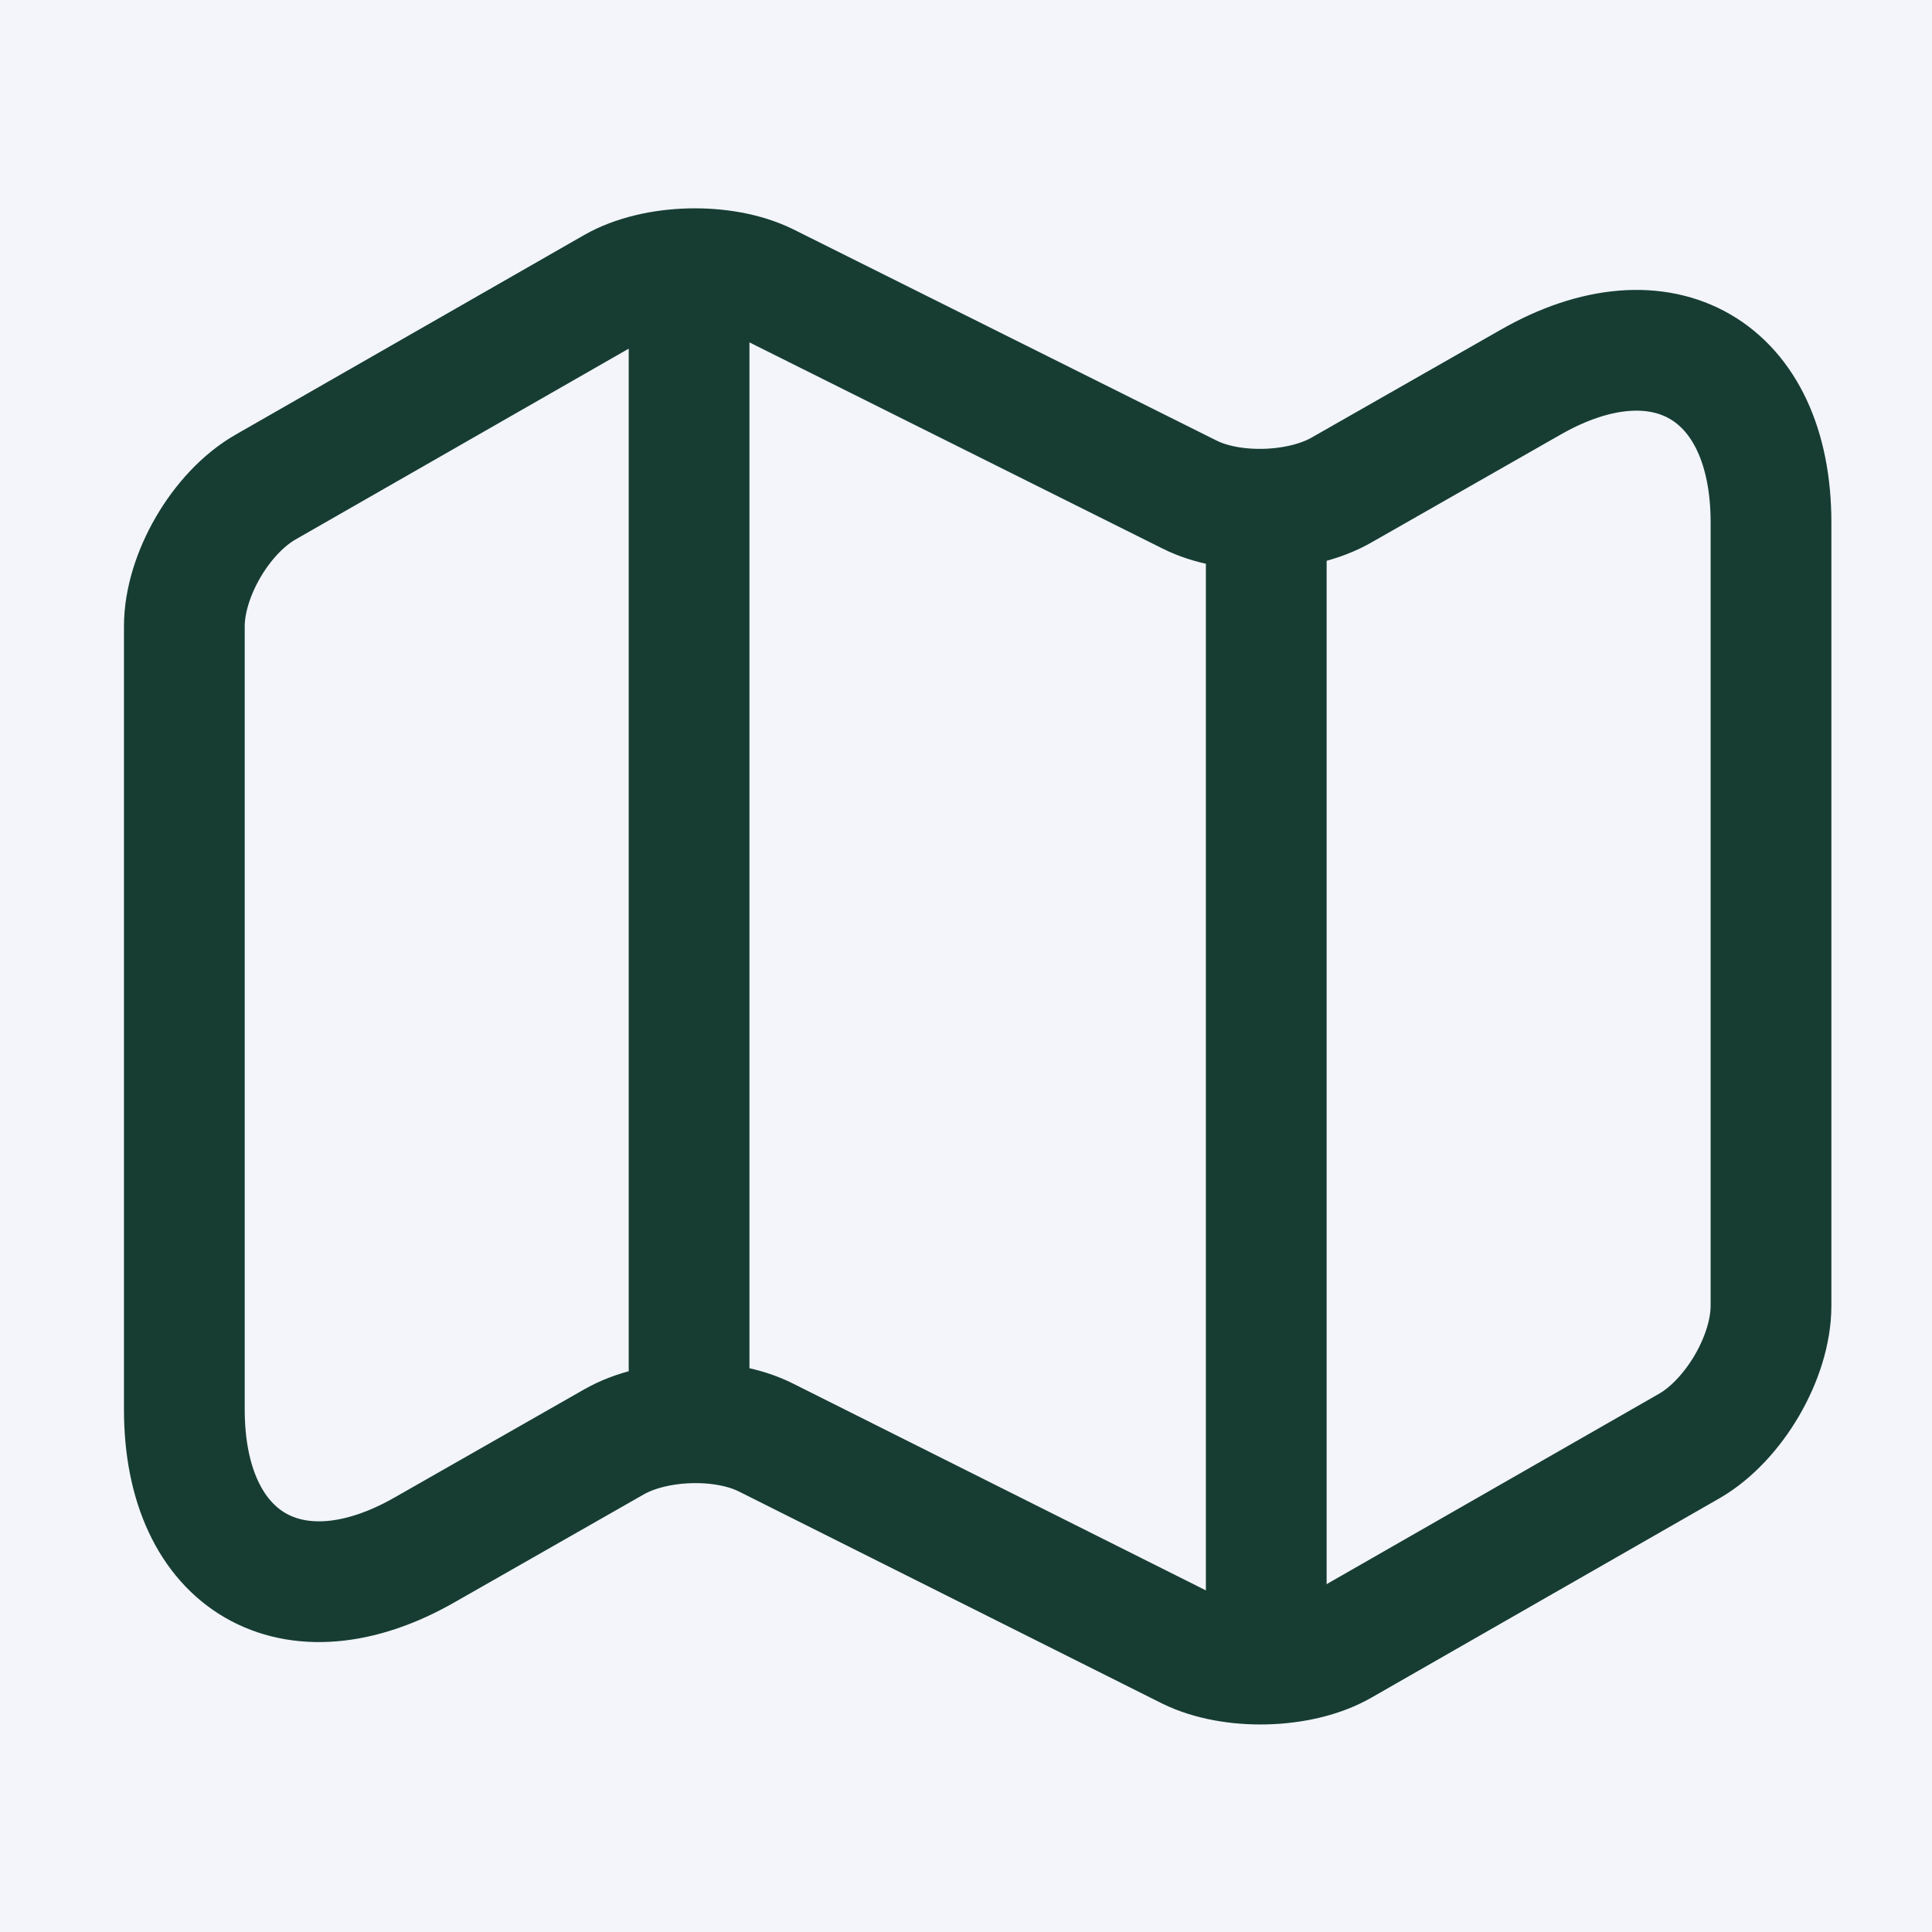 <svg width="24" height="24" viewBox="0 0 24 24" fill="none" xmlns="http://www.w3.org/2000/svg">
<rect width="24" height="24" fill="#1E1E1E"/>
<g id="Frame 56" clip-path="url(#clip0_1_2)">
<rect width="360" height="4494" transform="translate(-20 -3490)" fill="#F3F5FA"/>
<g id="Frame 27">
<g id="Frame 26">
<g id="Frame 23">
<g id="Frame 21">
<g id="vuesax/linear/map">
<g id="vuesax/linear/map_2">
<g id="map">
<path id="Vector" d="M2.29 7.78V17.51C2.29 19.41 3.64 20.19 5.28 19.25L7.63 17.91C8.14 17.62 8.99 17.59 9.52 17.86L14.77 20.49C15.3 20.75 16.15 20.73 16.66 20.44L20.99 17.96C21.54 17.64 22 16.86 22 16.22V6.49C22 4.59 20.65 3.81 19.01 4.75L16.66 6.09C16.15 6.38 15.3 6.41 14.77 6.14L9.52 3.52C8.99 3.26 8.14 3.28 7.63 3.57L3.3 6.05C2.74 6.37 2.29 7.15 2.29 7.78Z" stroke="#173D33" stroke-width="1.5" stroke-linecap="round" stroke-linejoin="round"/>
<path id="Vector_2" d="M8.56 4V17" stroke="#173D33" stroke-width="1.5" stroke-linecap="round" stroke-linejoin="round"/>
<path id="Vector_3" d="M15.73 6.619V19.999" stroke="#173D33" stroke-width="1.5" stroke-linecap="round" stroke-linejoin="round"/>
</g>
</g>
</g>
</g>
</g>
</g>
</g>
</g>
<defs>
<clipPath id="clip0_1_2">
<rect width="360" height="4494" fill="white" transform="translate(-20 -3490)"/>
</clipPath>
</defs>
</svg>
